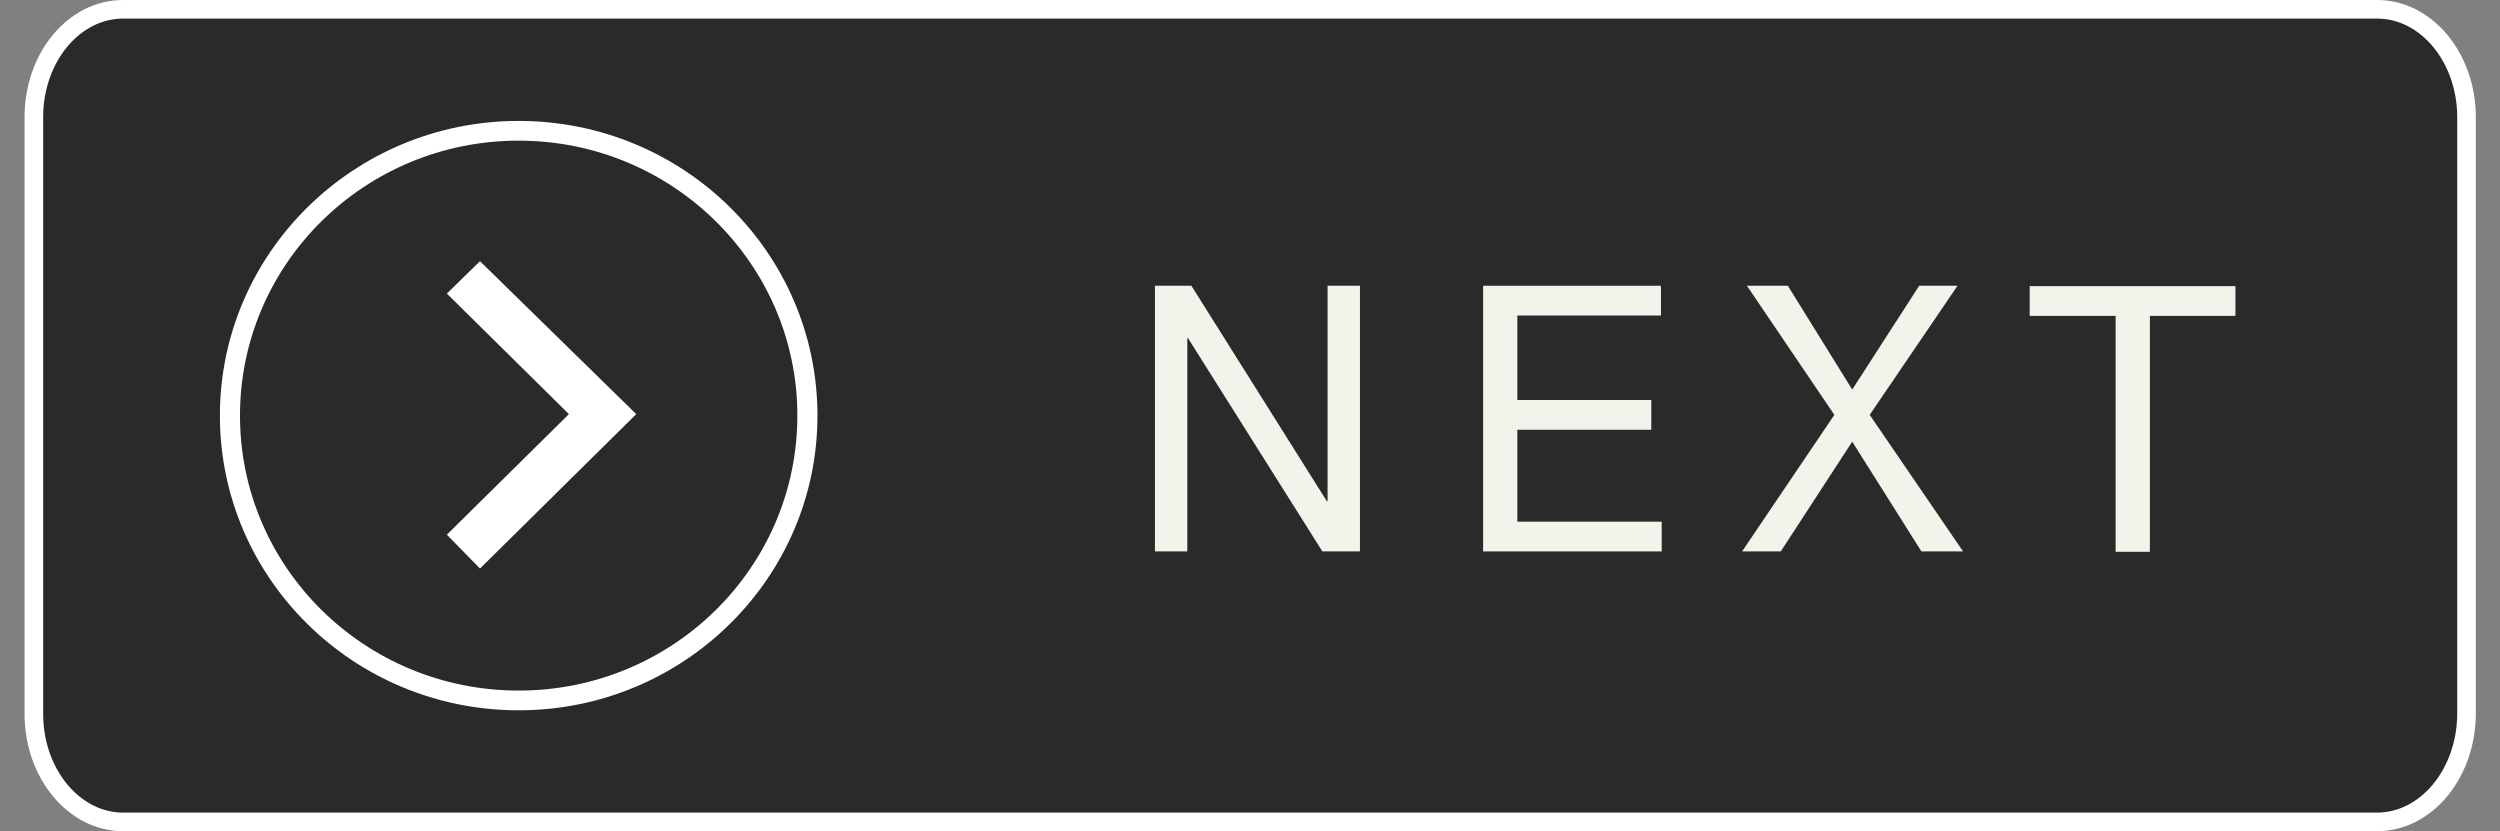 <?xml version="1.0" encoding="utf-8"?>
<!-- Generator: Adobe Illustrator 25.0.1, SVG Export Plug-In . SVG Version: 6.00 Build 0)  -->
<svg version="1.1" id="Layer_1" xmlns="http://www.w3.org/2000/svg" xmlns:xlink="http://www.w3.org/1999/xlink" x="0px" y="0px"
	 width="67.19px" height="22.34px" viewBox="0 0 67.19 22.34" style="enable-background:new 0 0 67.19 22.34;" xml:space="preserve"
	>
<rect x="0" y="0" width="67.19" height="22.34" fill="#808080" stroke="none"/>
<style type="text/css">
	.st0{opacity:0.8;fill:#151515;}
	.st1{fill:none;stroke:#FFFFFF;stroke-width:0.5;}
	.st2{fill:#FFFFFF;}
	.st3{fill:#F3F3EB;}
</style>
<g>
	<path class="st0" d="M63.88,22.09H3.31c-1.32,0-2.4-1.3-2.4-2.9V3.15c0-1.6,1.07-2.9,2.4-2.9h60.58c1.32,0,2.4,1.3,2.4,2.9v16.04
		C66.28,20.79,65.21,22.09,63.88,22.09"/>
	<path class="st1" d="M63.88,22.09H3.31c-1.32,0-2.4-1.3-2.4-2.9V3.15c0-1.6,1.07-2.9,2.4-2.9h60.58c1.32,0,2.4,1.3,2.4,2.9v16.04
		C66.28,20.79,65.21,22.09,63.88,22.09"/>
	<polygon class="st2" points="15.29,11.13 12.01,14.37 12.9,15.28 17.1,11.13 12.9,7.02 12.01,7.89 	"/>
	<path class="st2" d="M13.94,3.78c-4.14,0-7.49,3.31-7.49,7.39c0,4.08,3.35,7.39,7.49,7.39c4.14,0,7.49-3.31,7.49-7.39
		C21.43,7.09,18.07,3.78,13.94,3.78 M13.94,19.09c-4.44,0-8.03-3.55-8.03-7.92s3.6-7.92,8.03-7.92c4.44,0,8.03,3.55,8.03,7.92
		S18.37,19.09,13.94,19.09"/>
	<g>
		<path class="st3" d="M31.04,7.68h0.98l3.64,5.79h0.02V7.68h0.87v7.14h-1.01l-3.61-5.73h-0.02v5.73h-0.87V7.68z"/>
	</g>
	<g>
		<path class="st3" d="M39.87,7.68h4.77v0.8h-3.86v2.27h3.6v0.8h-3.6v2.47h3.88v0.8h-4.8V7.68z"/>
	</g>
	<g>
		<path class="st3" d="M49.3,11.15l-2.35-3.47h1.1l1.73,2.79l1.8-2.79h1.03l-2.36,3.47l2.51,3.67h-1.12l-1.86-2.95l-1.92,2.95h-1.04
			L49.3,11.15z"/>
	</g>
	<g>
		<path class="st3" d="M56.86,8.49h-2.31v-0.8h5.53v0.8h-2.3v6.34h-0.92V8.49z"/>
	</g>
</g>
</svg>
